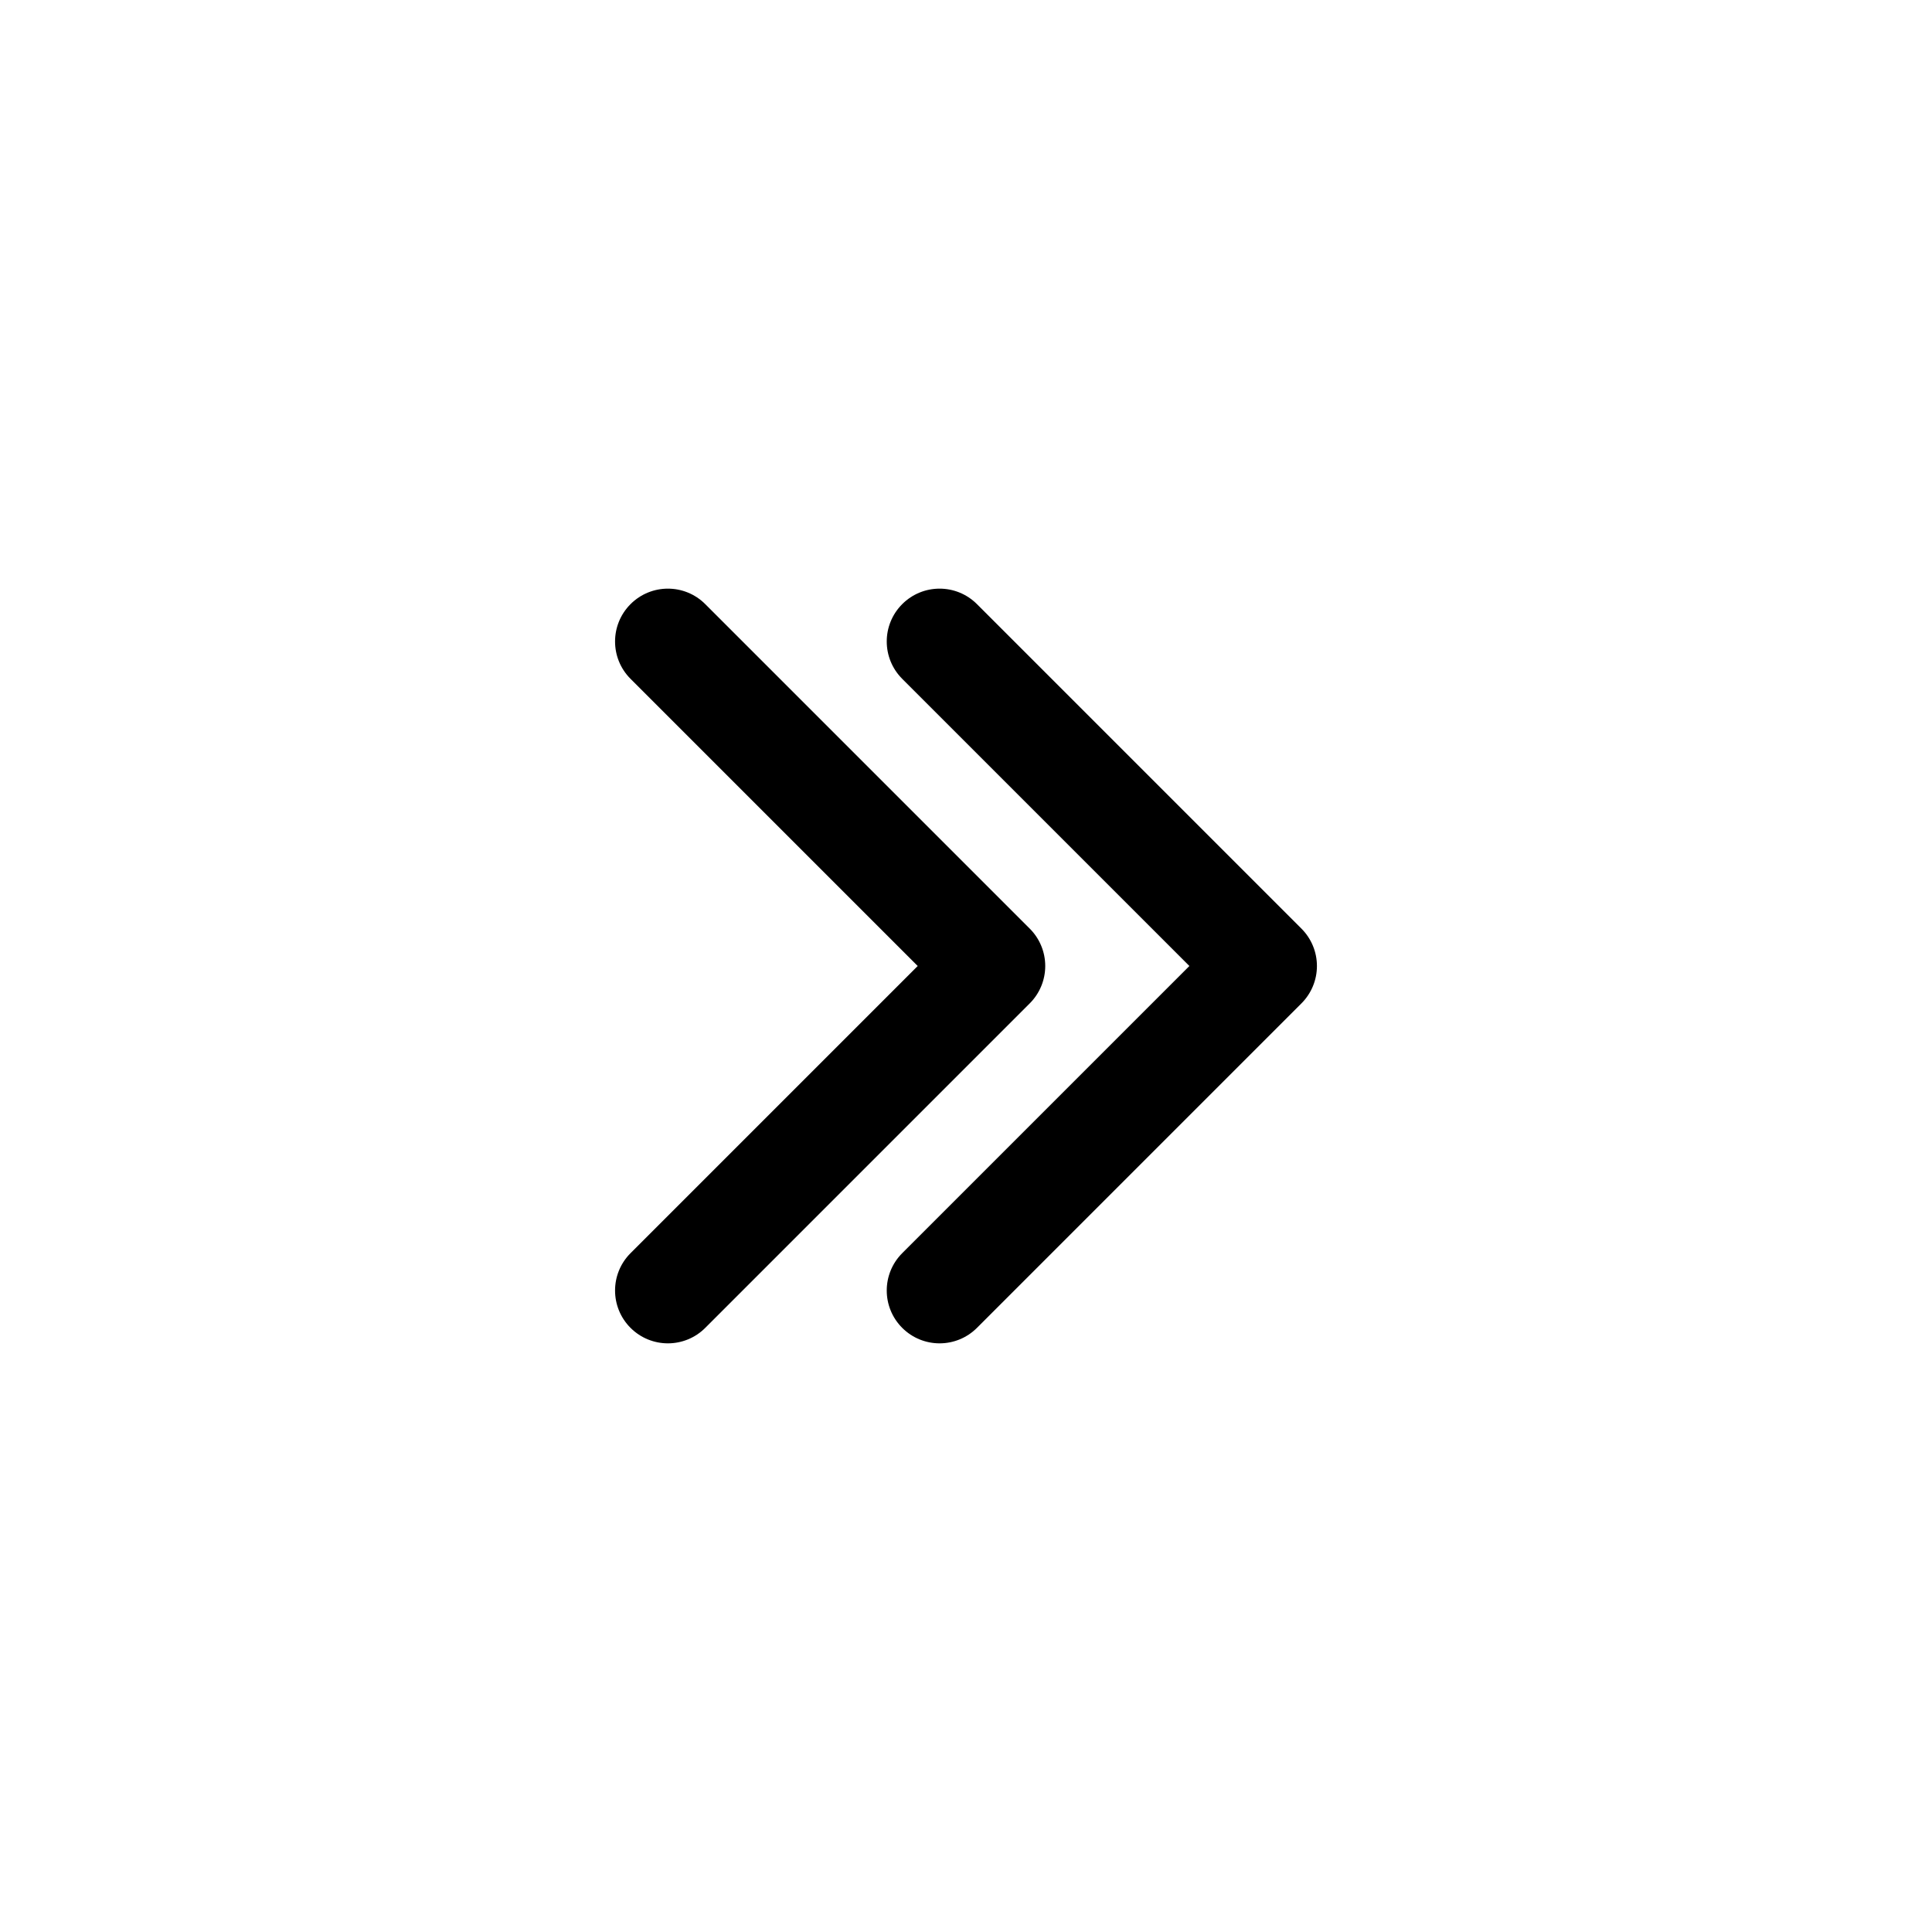 <svg xmlns="http://www.w3.org/2000/svg" viewBox="0 0 512 512">
  <path d="m249,356c-3.58,0-7.17-1.37-9.9-4.1-5.47-5.47-5.47-14.33,0-19.8l76.1-76.1-76.1-76.1c-5.47-5.47-5.47-14.33,0-19.8,5.47-5.47,14.33-5.47,19.8,0l86,86c2.63,2.63,4.1,6.19,4.1,9.9s-1.47,7.27-4.1,9.9l-86,86c-2.73,2.73-6.32,4.1-9.9,4.1Zm-62.1-4.1l86-86c2.63-2.63,4.1-6.19,4.1-9.9s-1.47-7.27-4.1-9.9l-86-86c-5.47-5.47-14.33-5.47-19.8,0-5.47,5.47-5.47,14.33,0,19.8l76.1,76.1-76.1,76.1c-5.47,5.47-5.47,14.33,0,19.8,2.73,2.73,6.32,4.1,9.9,4.1s7.17-1.37,9.9-4.1Z"/>
</svg>
